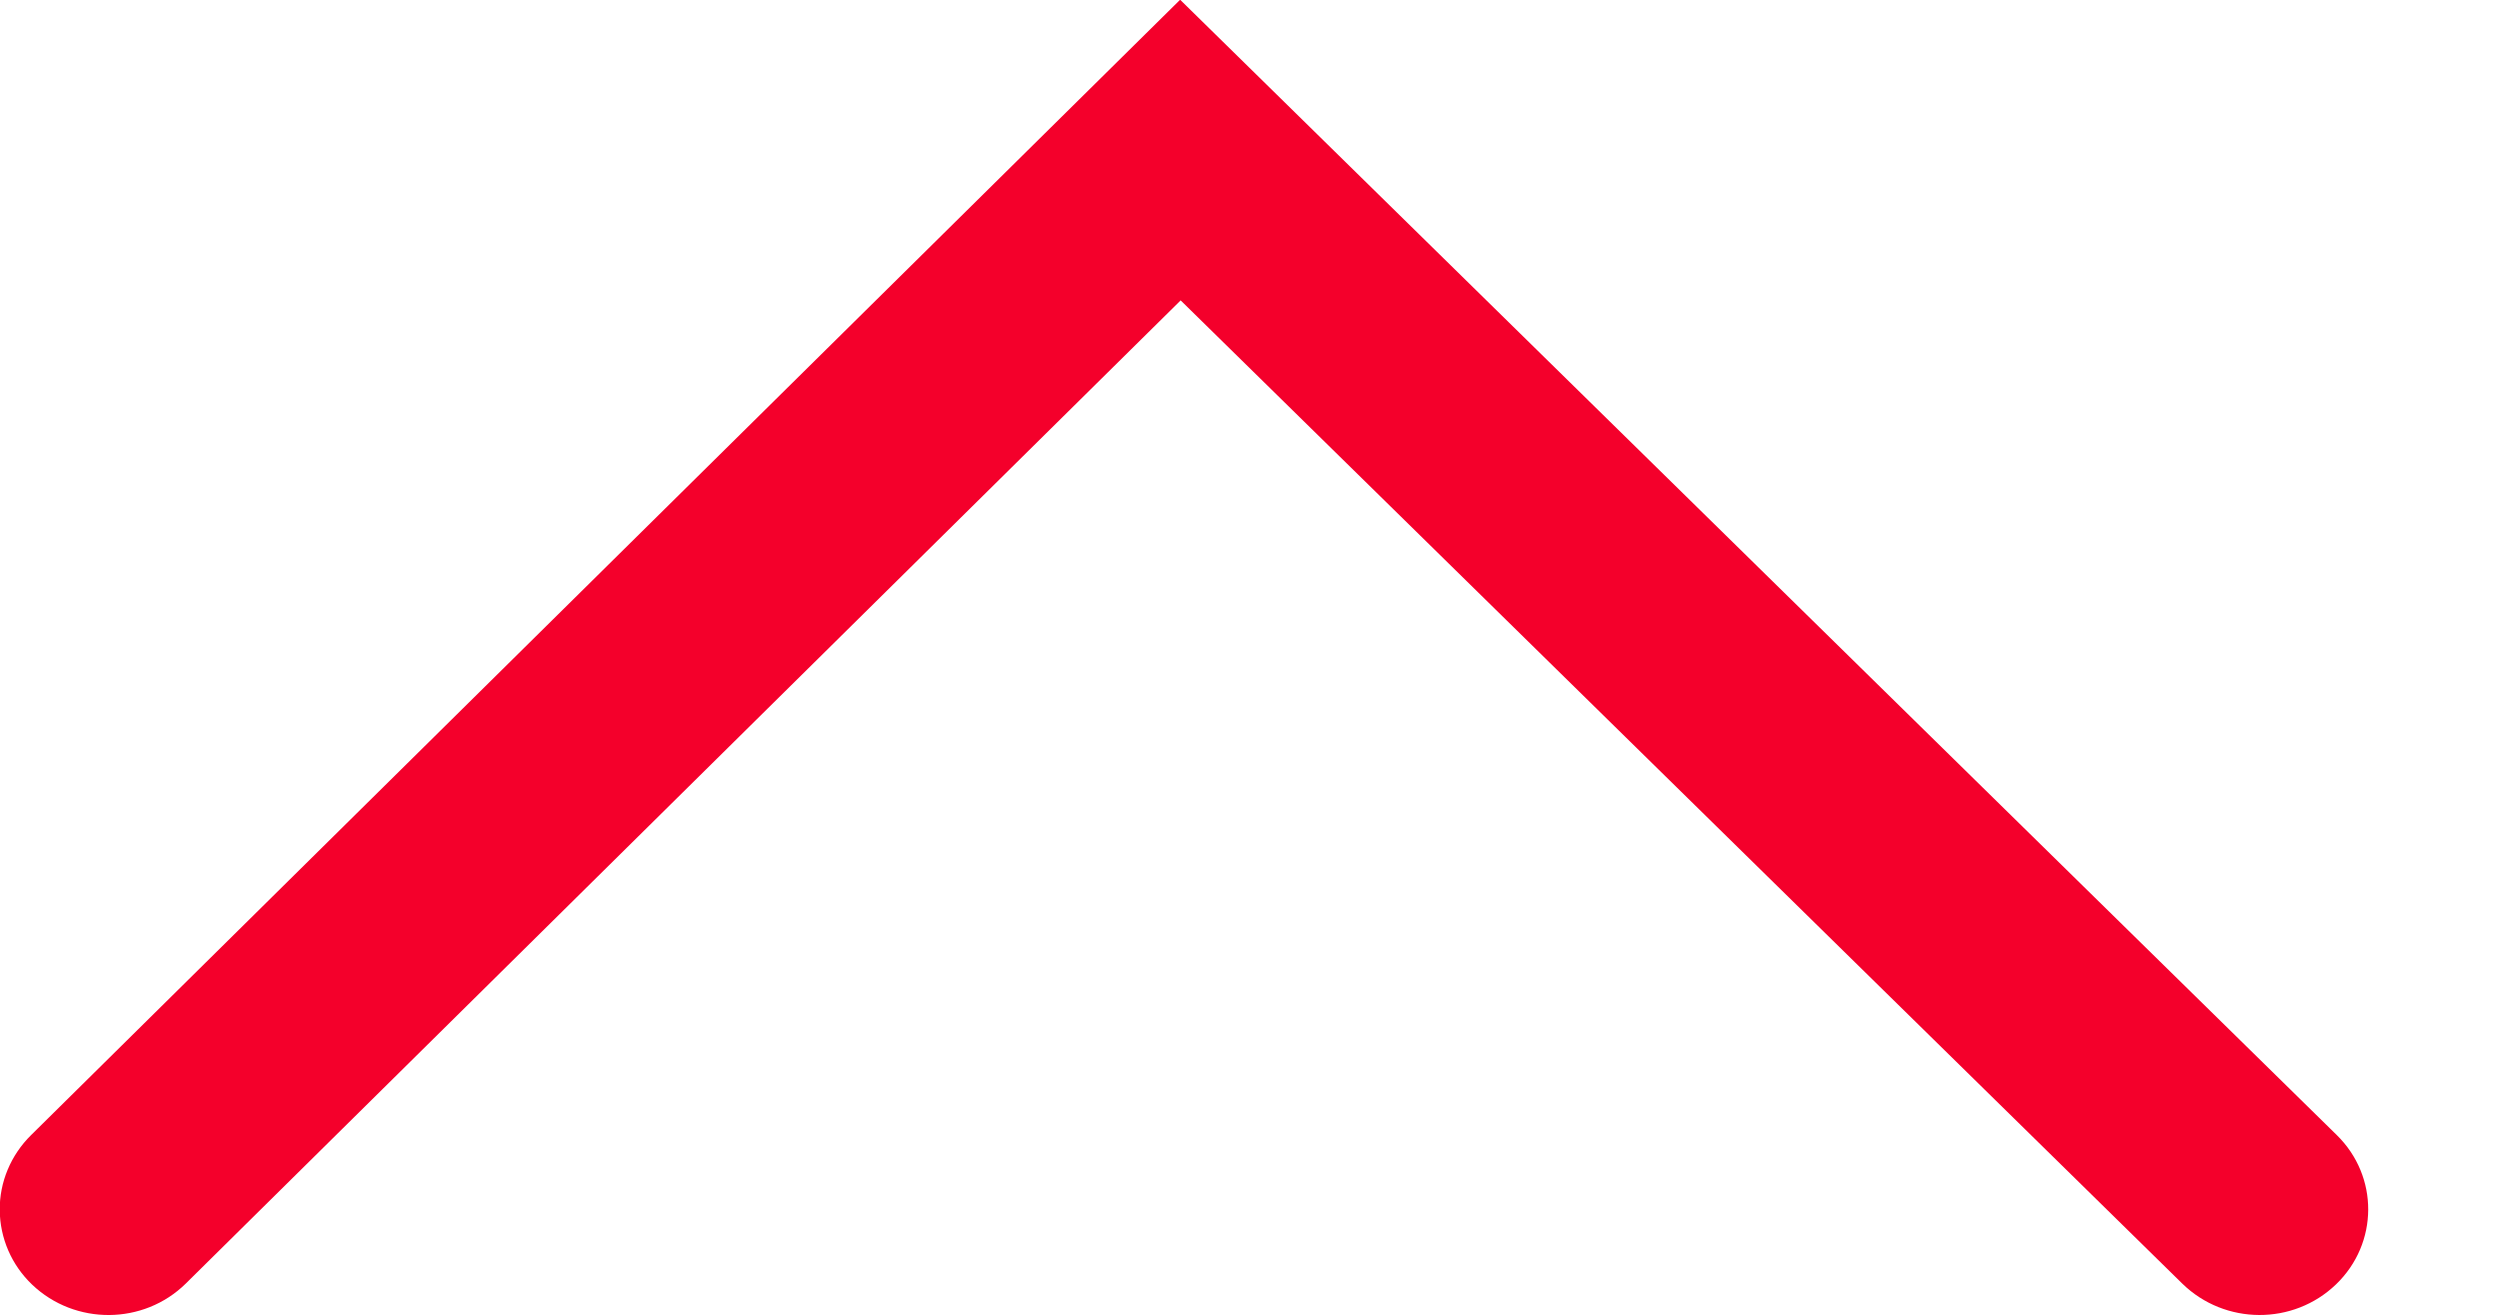 <svg 
 xmlns="http://www.w3.org/2000/svg"
 xmlns:xlink="http://www.w3.org/1999/xlink"
 width="19px" height="10px">
<path fill-rule="evenodd"  fill="#f4002b"
 d="M8.969,-0.002 L17.759,8.626 C18.080,8.940 18.078,9.449 17.754,9.761 C17.429,10.074 16.909,10.071 16.586,9.756 L8.973,2.283 L1.412,9.755 C1.091,10.071 0.570,10.074 0.244,9.763 C0.088,9.614 0.000,9.411 -0.002,9.197 C-0.004,8.984 0.082,8.779 0.236,8.627 L8.969,-0.002 Z"/>
</svg>